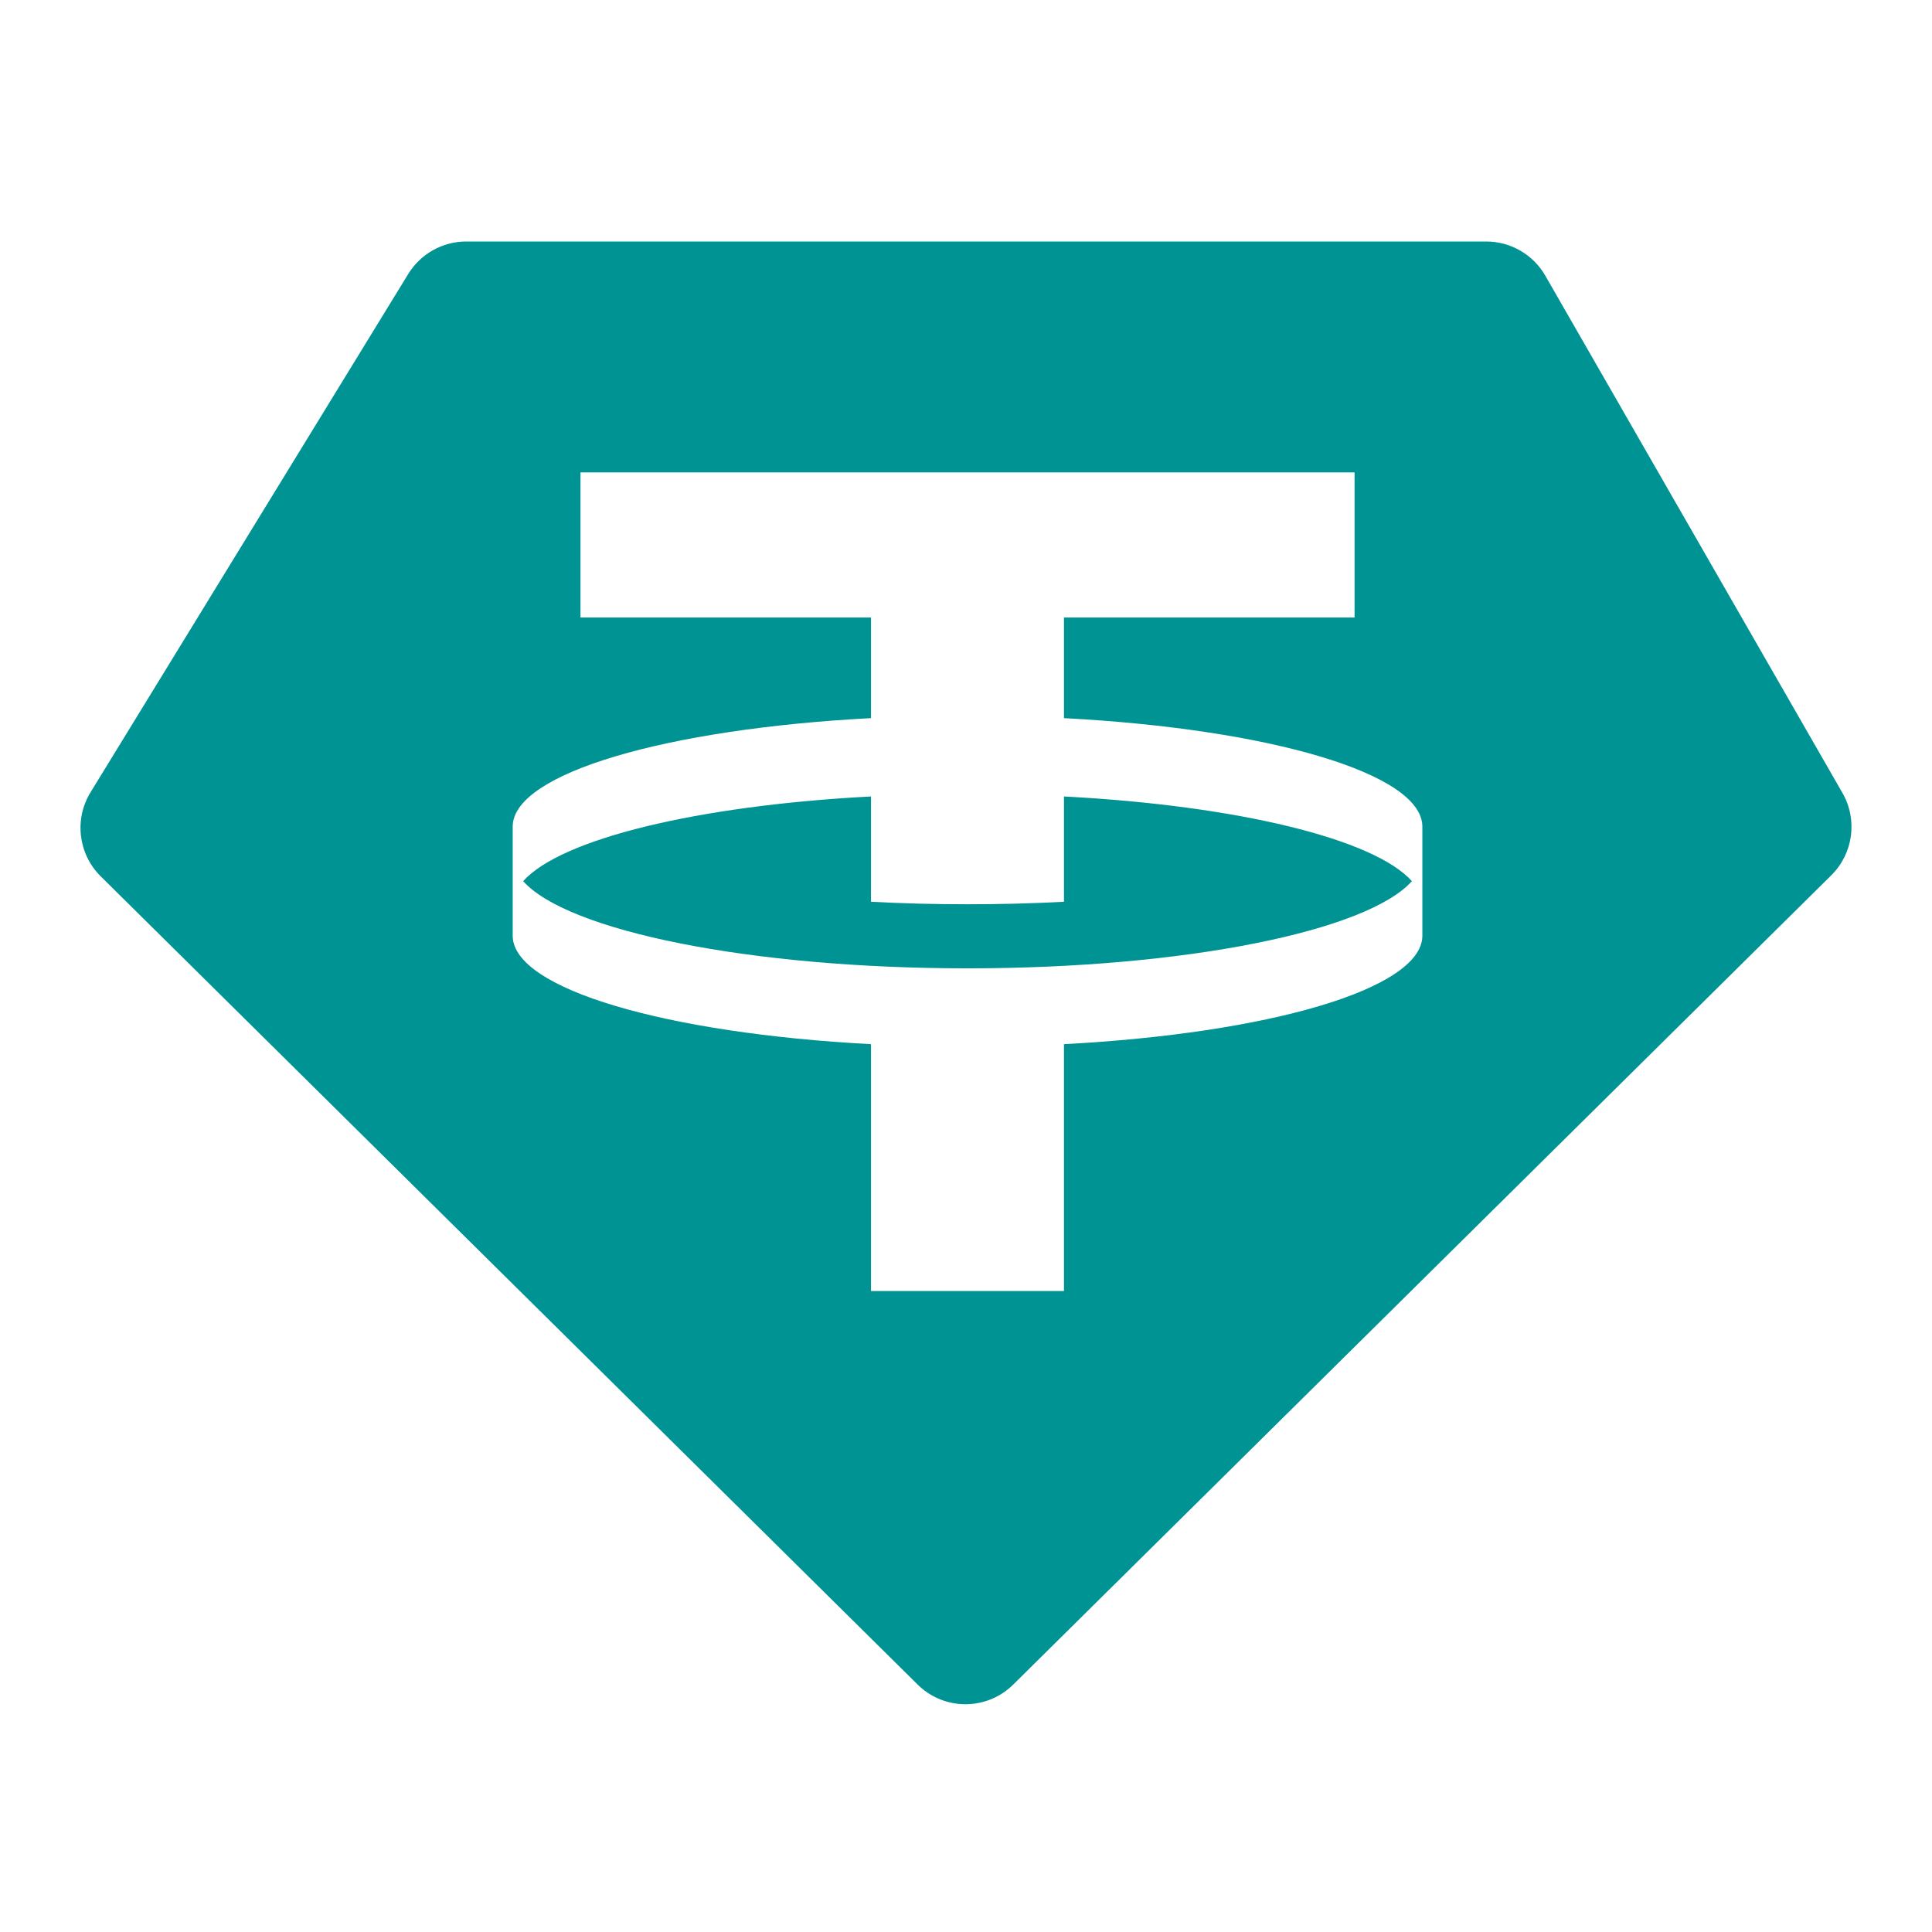 <svg width="24" height="24" viewBox="0 0 24 24" fill="none" xmlns="http://www.w3.org/2000/svg">
<path fill-rule="evenodd" clip-rule="evenodd" d="M5.791 3H18.463C18.765 3 19.045 3.162 19.196 3.424L22.887 9.849C23.079 10.182 23.022 10.602 22.749 10.873L12.587 20.926C12.258 21.252 11.728 21.252 11.399 20.926L1.251 10.886C0.972 10.61 0.919 10.177 1.125 9.842L5.071 3.404C5.225 3.153 5.498 3 5.791 3ZM16.827 5.868V7.671H13.217V8.921C15.752 9.054 17.655 9.603 17.669 10.261L17.669 11.631C17.654 12.289 15.752 12.837 13.217 12.971V16.038H10.82V12.971C8.285 12.837 6.383 12.289 6.369 11.631L6.369 10.261C6.383 9.603 8.285 9.054 10.82 8.921V7.671H7.211V5.868H16.827ZM12.019 12.029C14.724 12.029 16.986 11.565 17.539 10.946C17.07 10.421 15.372 10.007 13.217 9.894V11.202C12.831 11.223 12.43 11.233 12.019 11.233C11.608 11.233 11.207 11.223 10.82 11.202V9.894C8.665 10.007 6.968 10.421 6.499 10.946C7.052 11.565 9.313 12.029 12.019 12.029Z" fill="#009393"/>
</svg>
